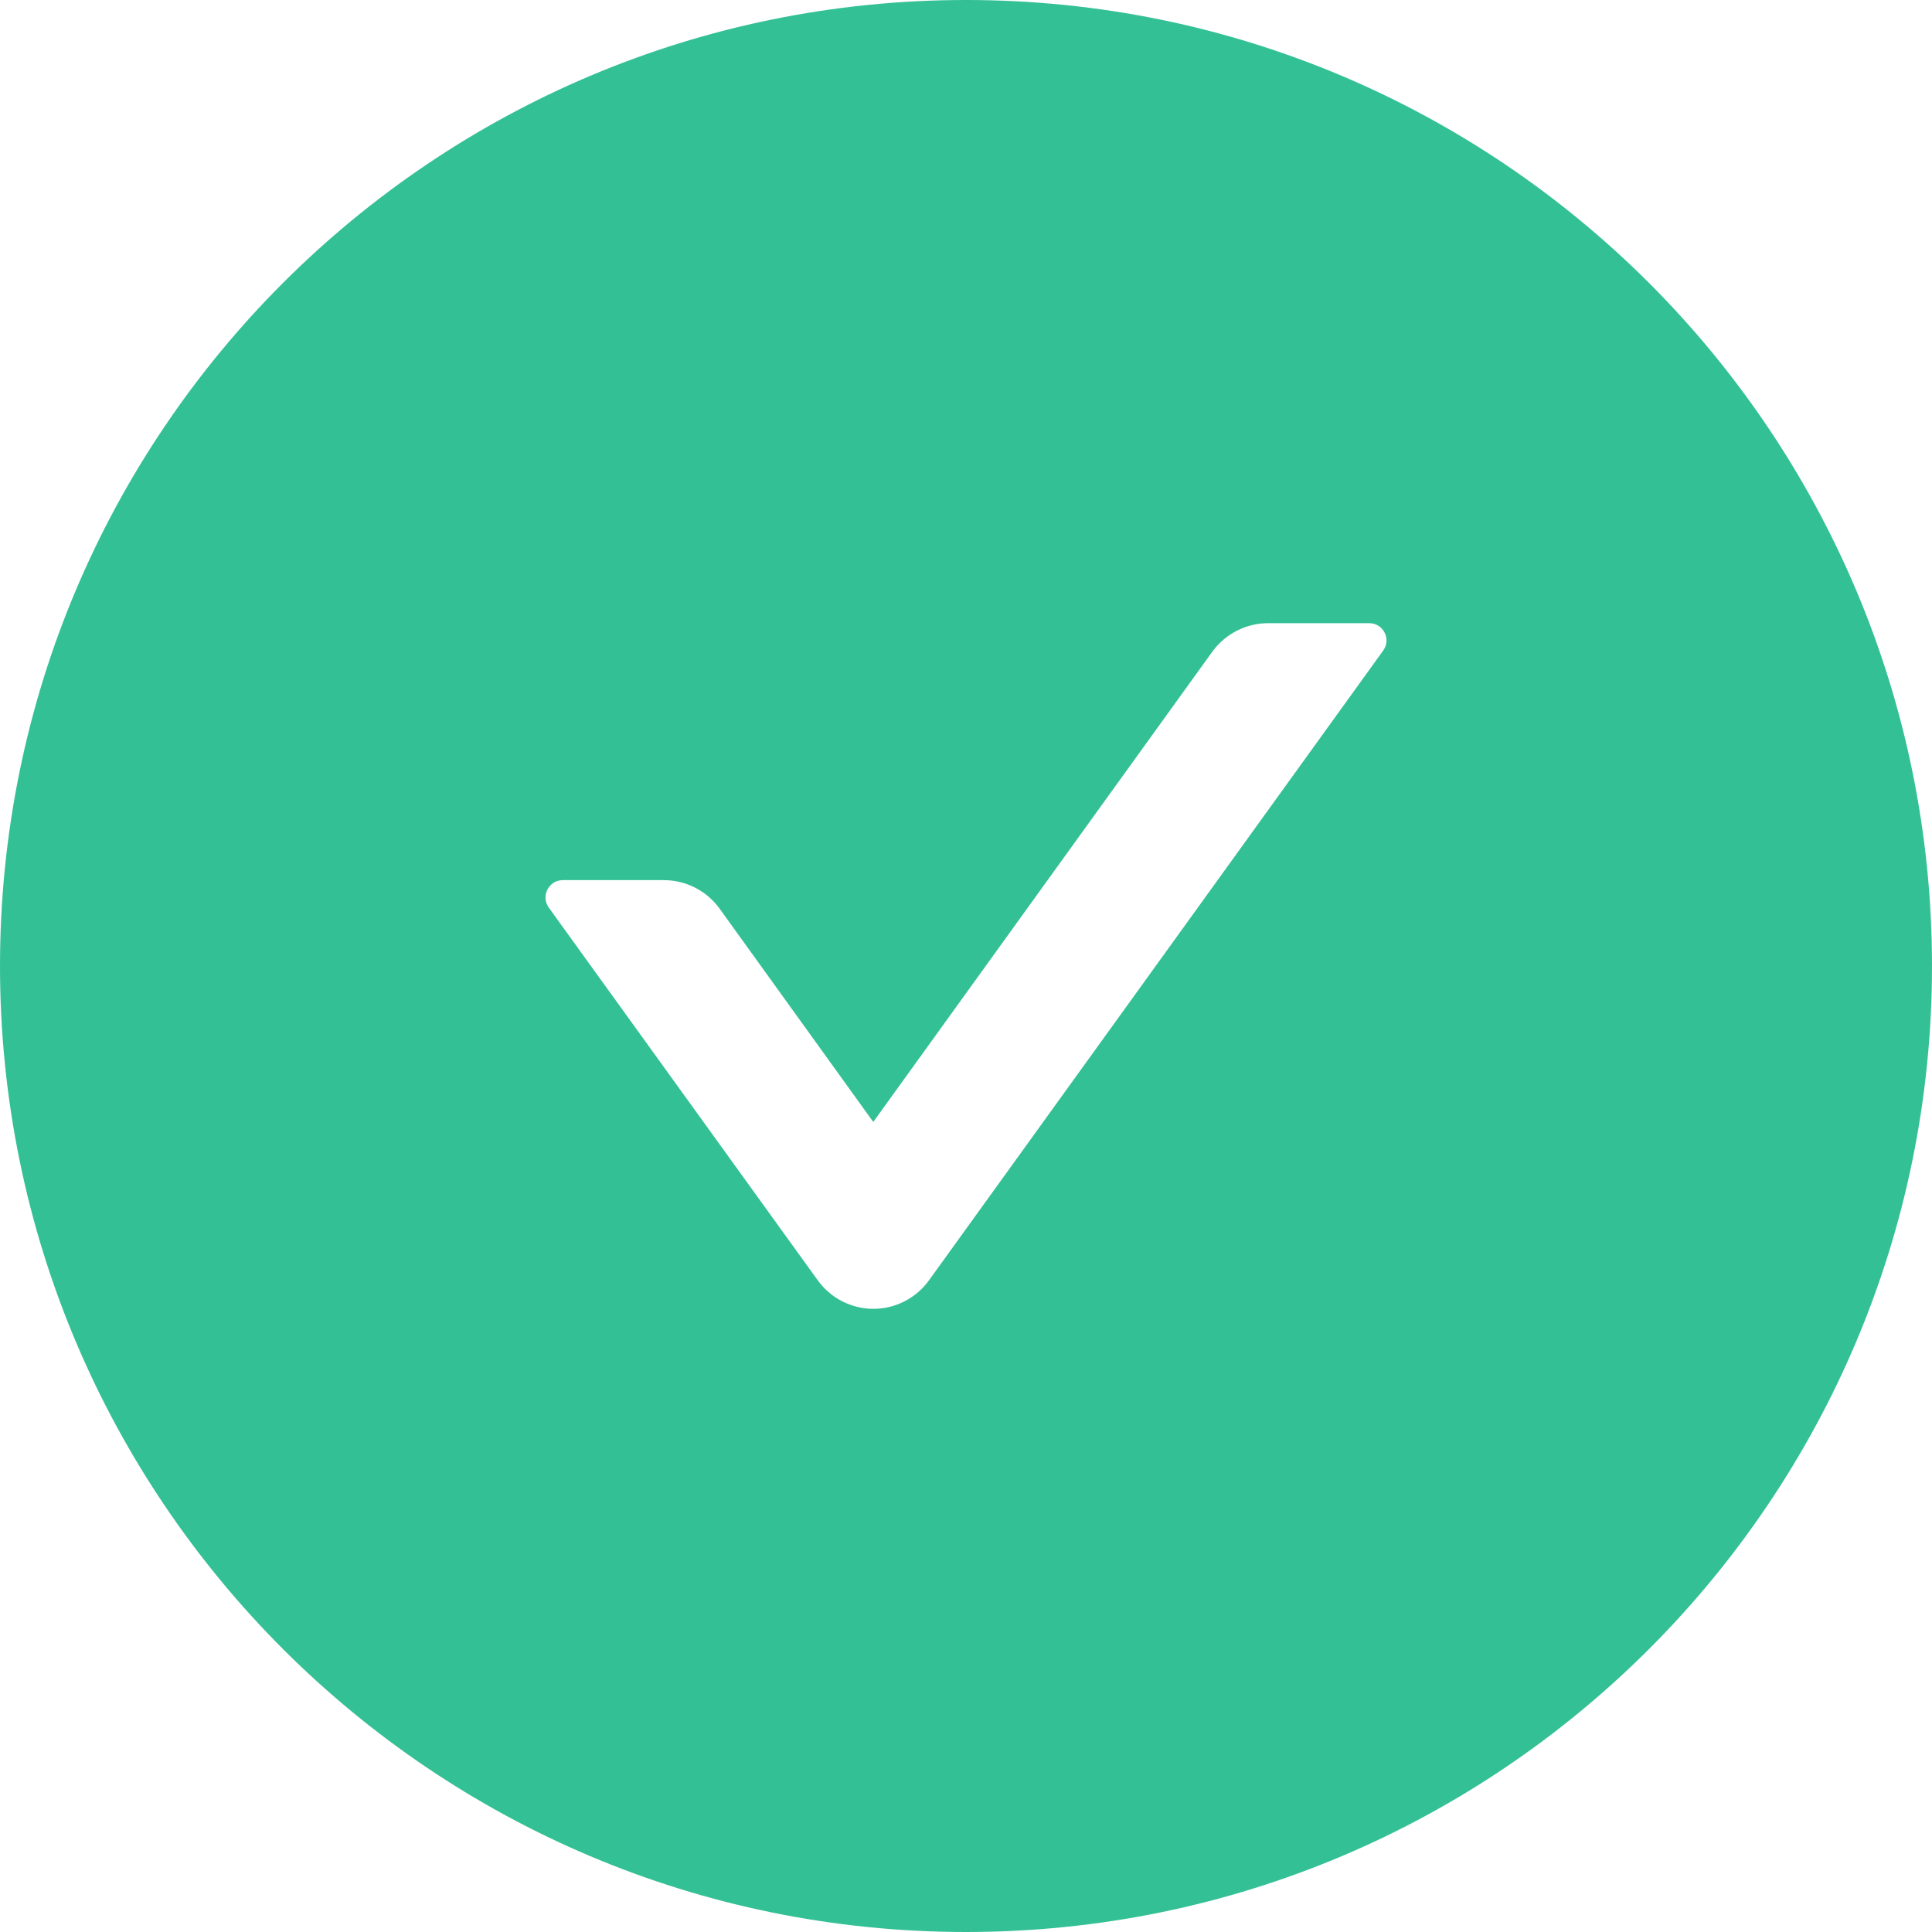 <svg width="18" height="18" viewBox="0 0 18 18" fill="none" xmlns="http://www.w3.org/2000/svg">
<path d="M9 0C4.03 0 0 4.03 0 9C0 13.97 4.03 18 9 18C13.97 18 18 13.97 18 9C18 4.03 13.97 0 9 0ZM12.887 6.061L8.656 11.927C8.597 12.009 8.519 12.077 8.429 12.123C8.339 12.17 8.239 12.194 8.137 12.194C8.036 12.194 7.936 12.17 7.845 12.123C7.755 12.077 7.677 12.009 7.618 11.927L5.113 8.456C5.036 8.349 5.113 8.2 5.243 8.2H6.185C6.39 8.2 6.585 8.299 6.706 8.468L8.136 10.453L11.294 6.073C11.415 5.906 11.608 5.806 11.815 5.806H12.757C12.887 5.806 12.964 5.954 12.887 6.061Z" fill="#34C095"/>
</svg>

